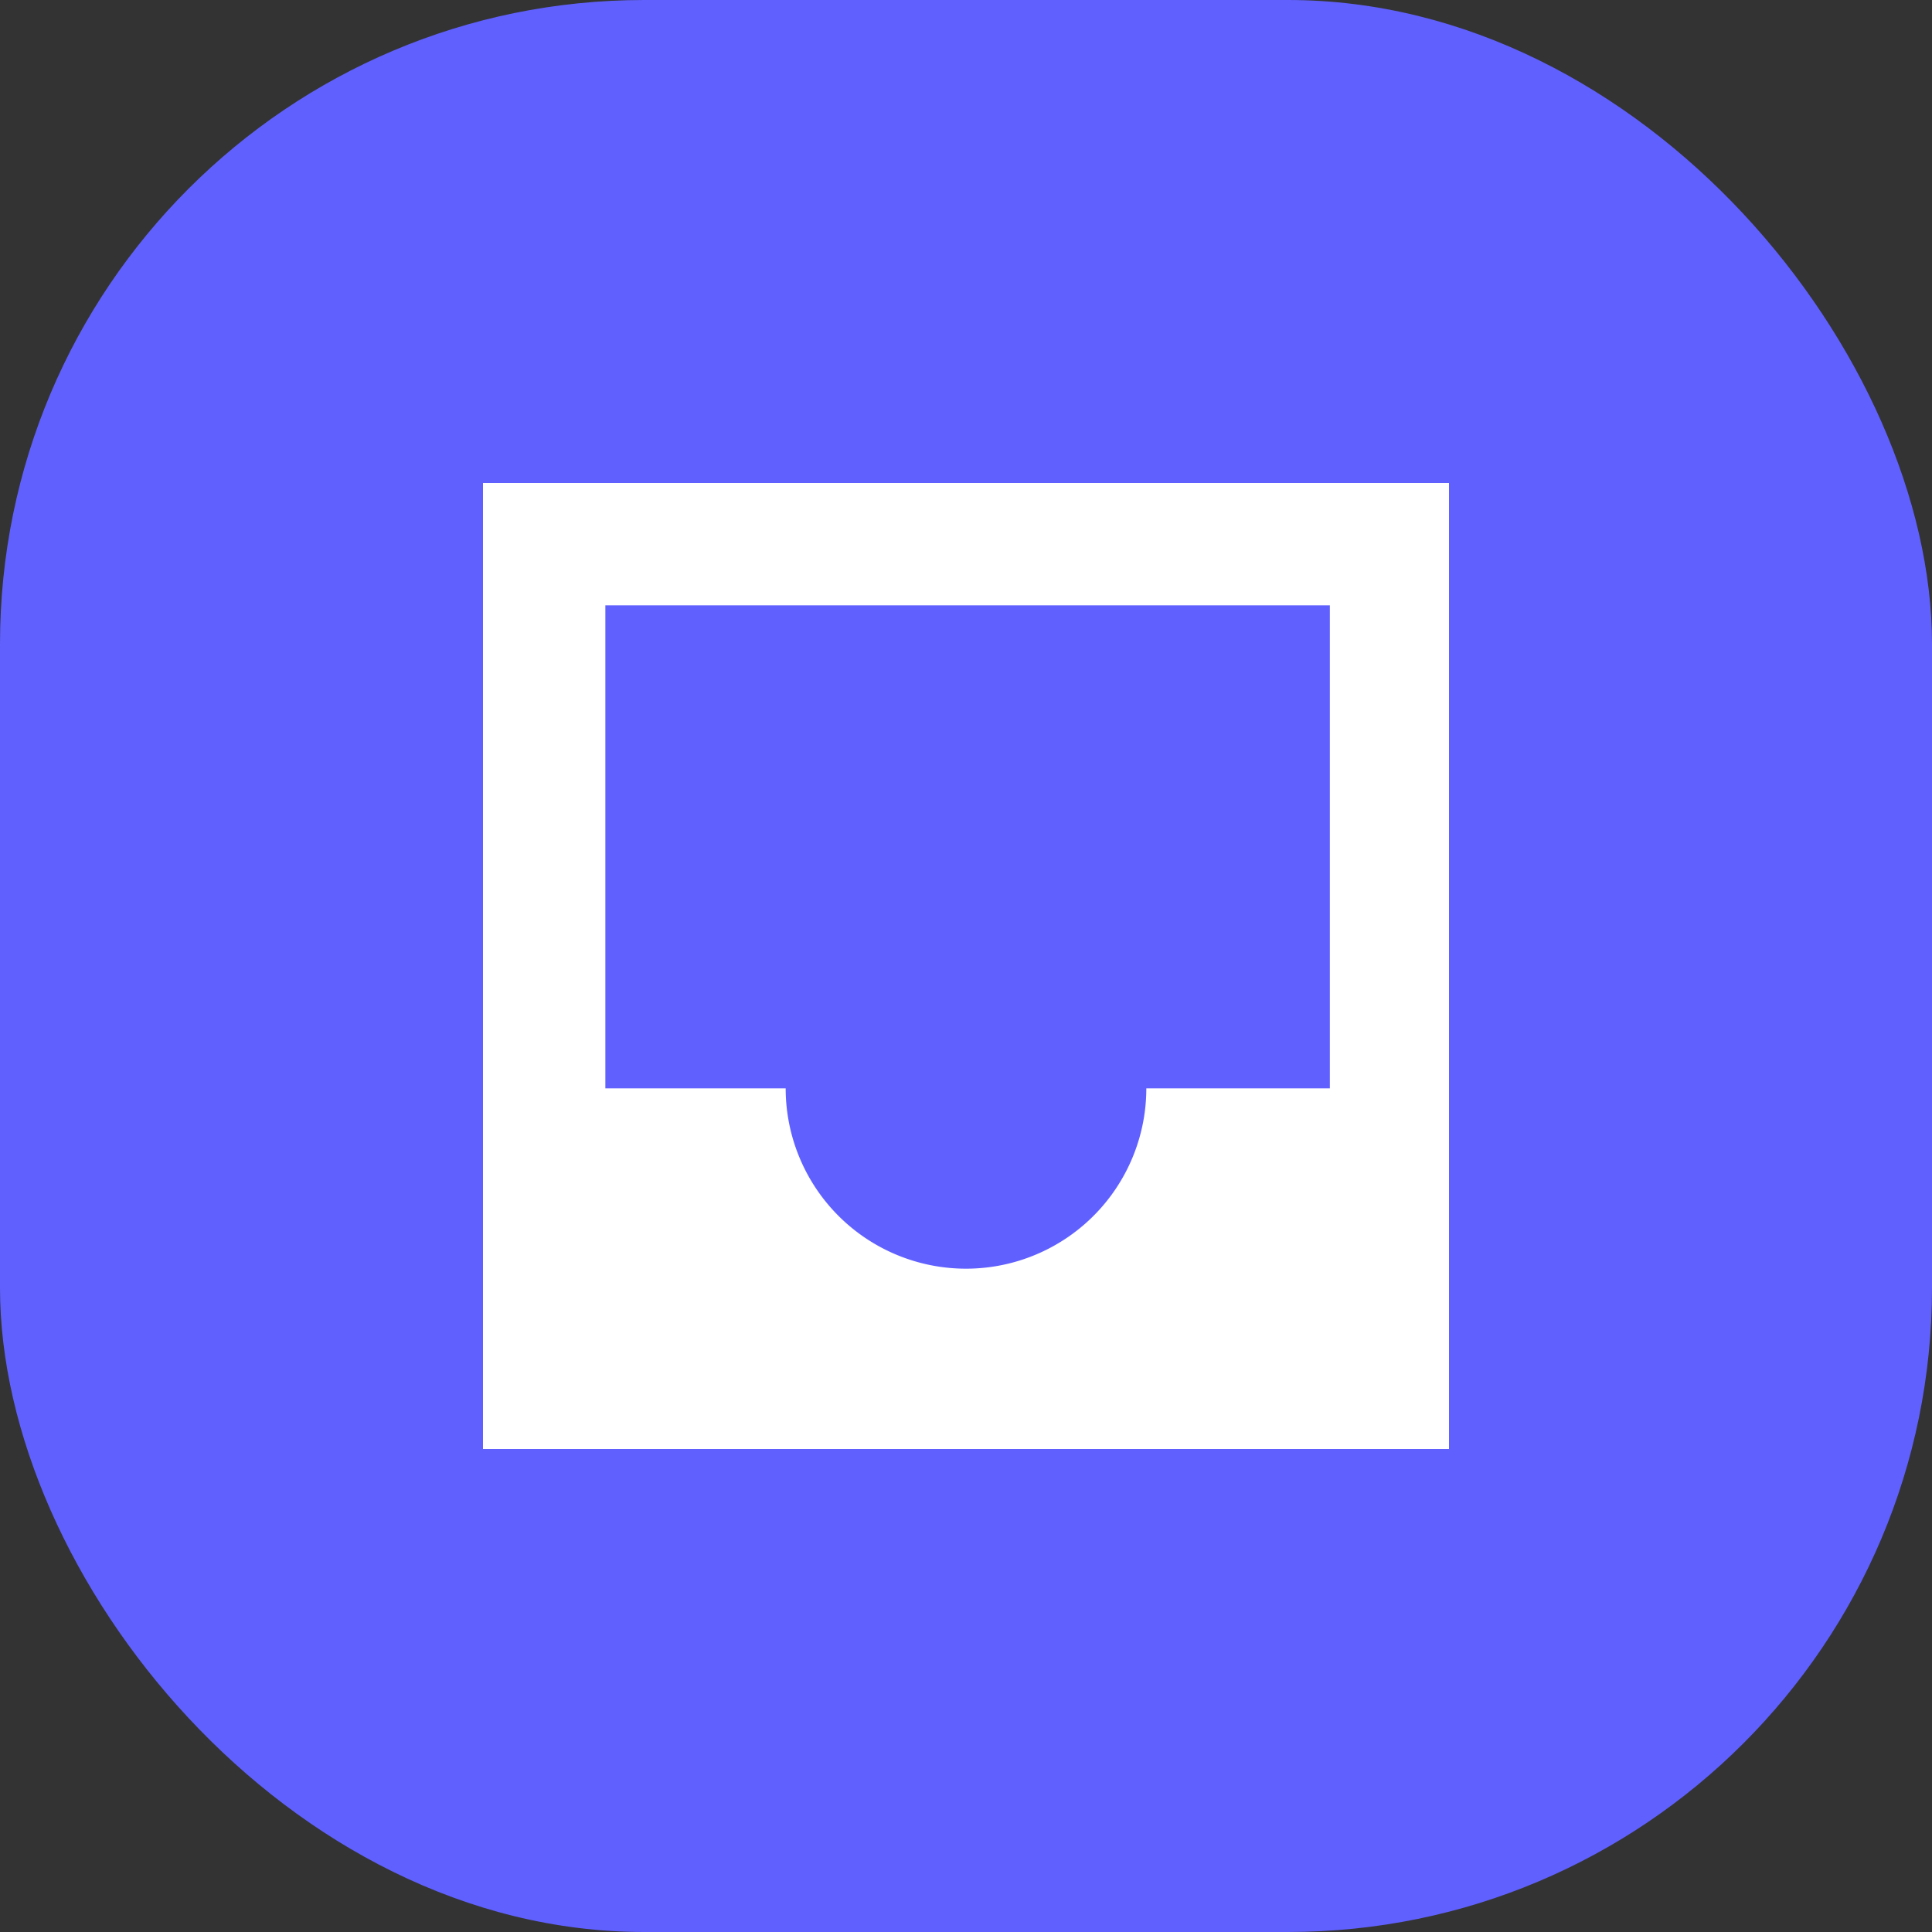 <svg xmlns="http://www.w3.org/2000/svg" viewBox="0 0 6 6"><rect x="0" y="0" width="6" height="6" fill="#333333" stroke="none"/><rect width="6" height="6" rx="2" ry="2" fill="#6060ff"/><path d="M1.5 1.5v3h3v-3h-3zm2.62 1.88h-.56a.56.56 0 1 1-1.12 0h-.56v-1.5h2.25v1.5z" fill="#fff"/></svg>